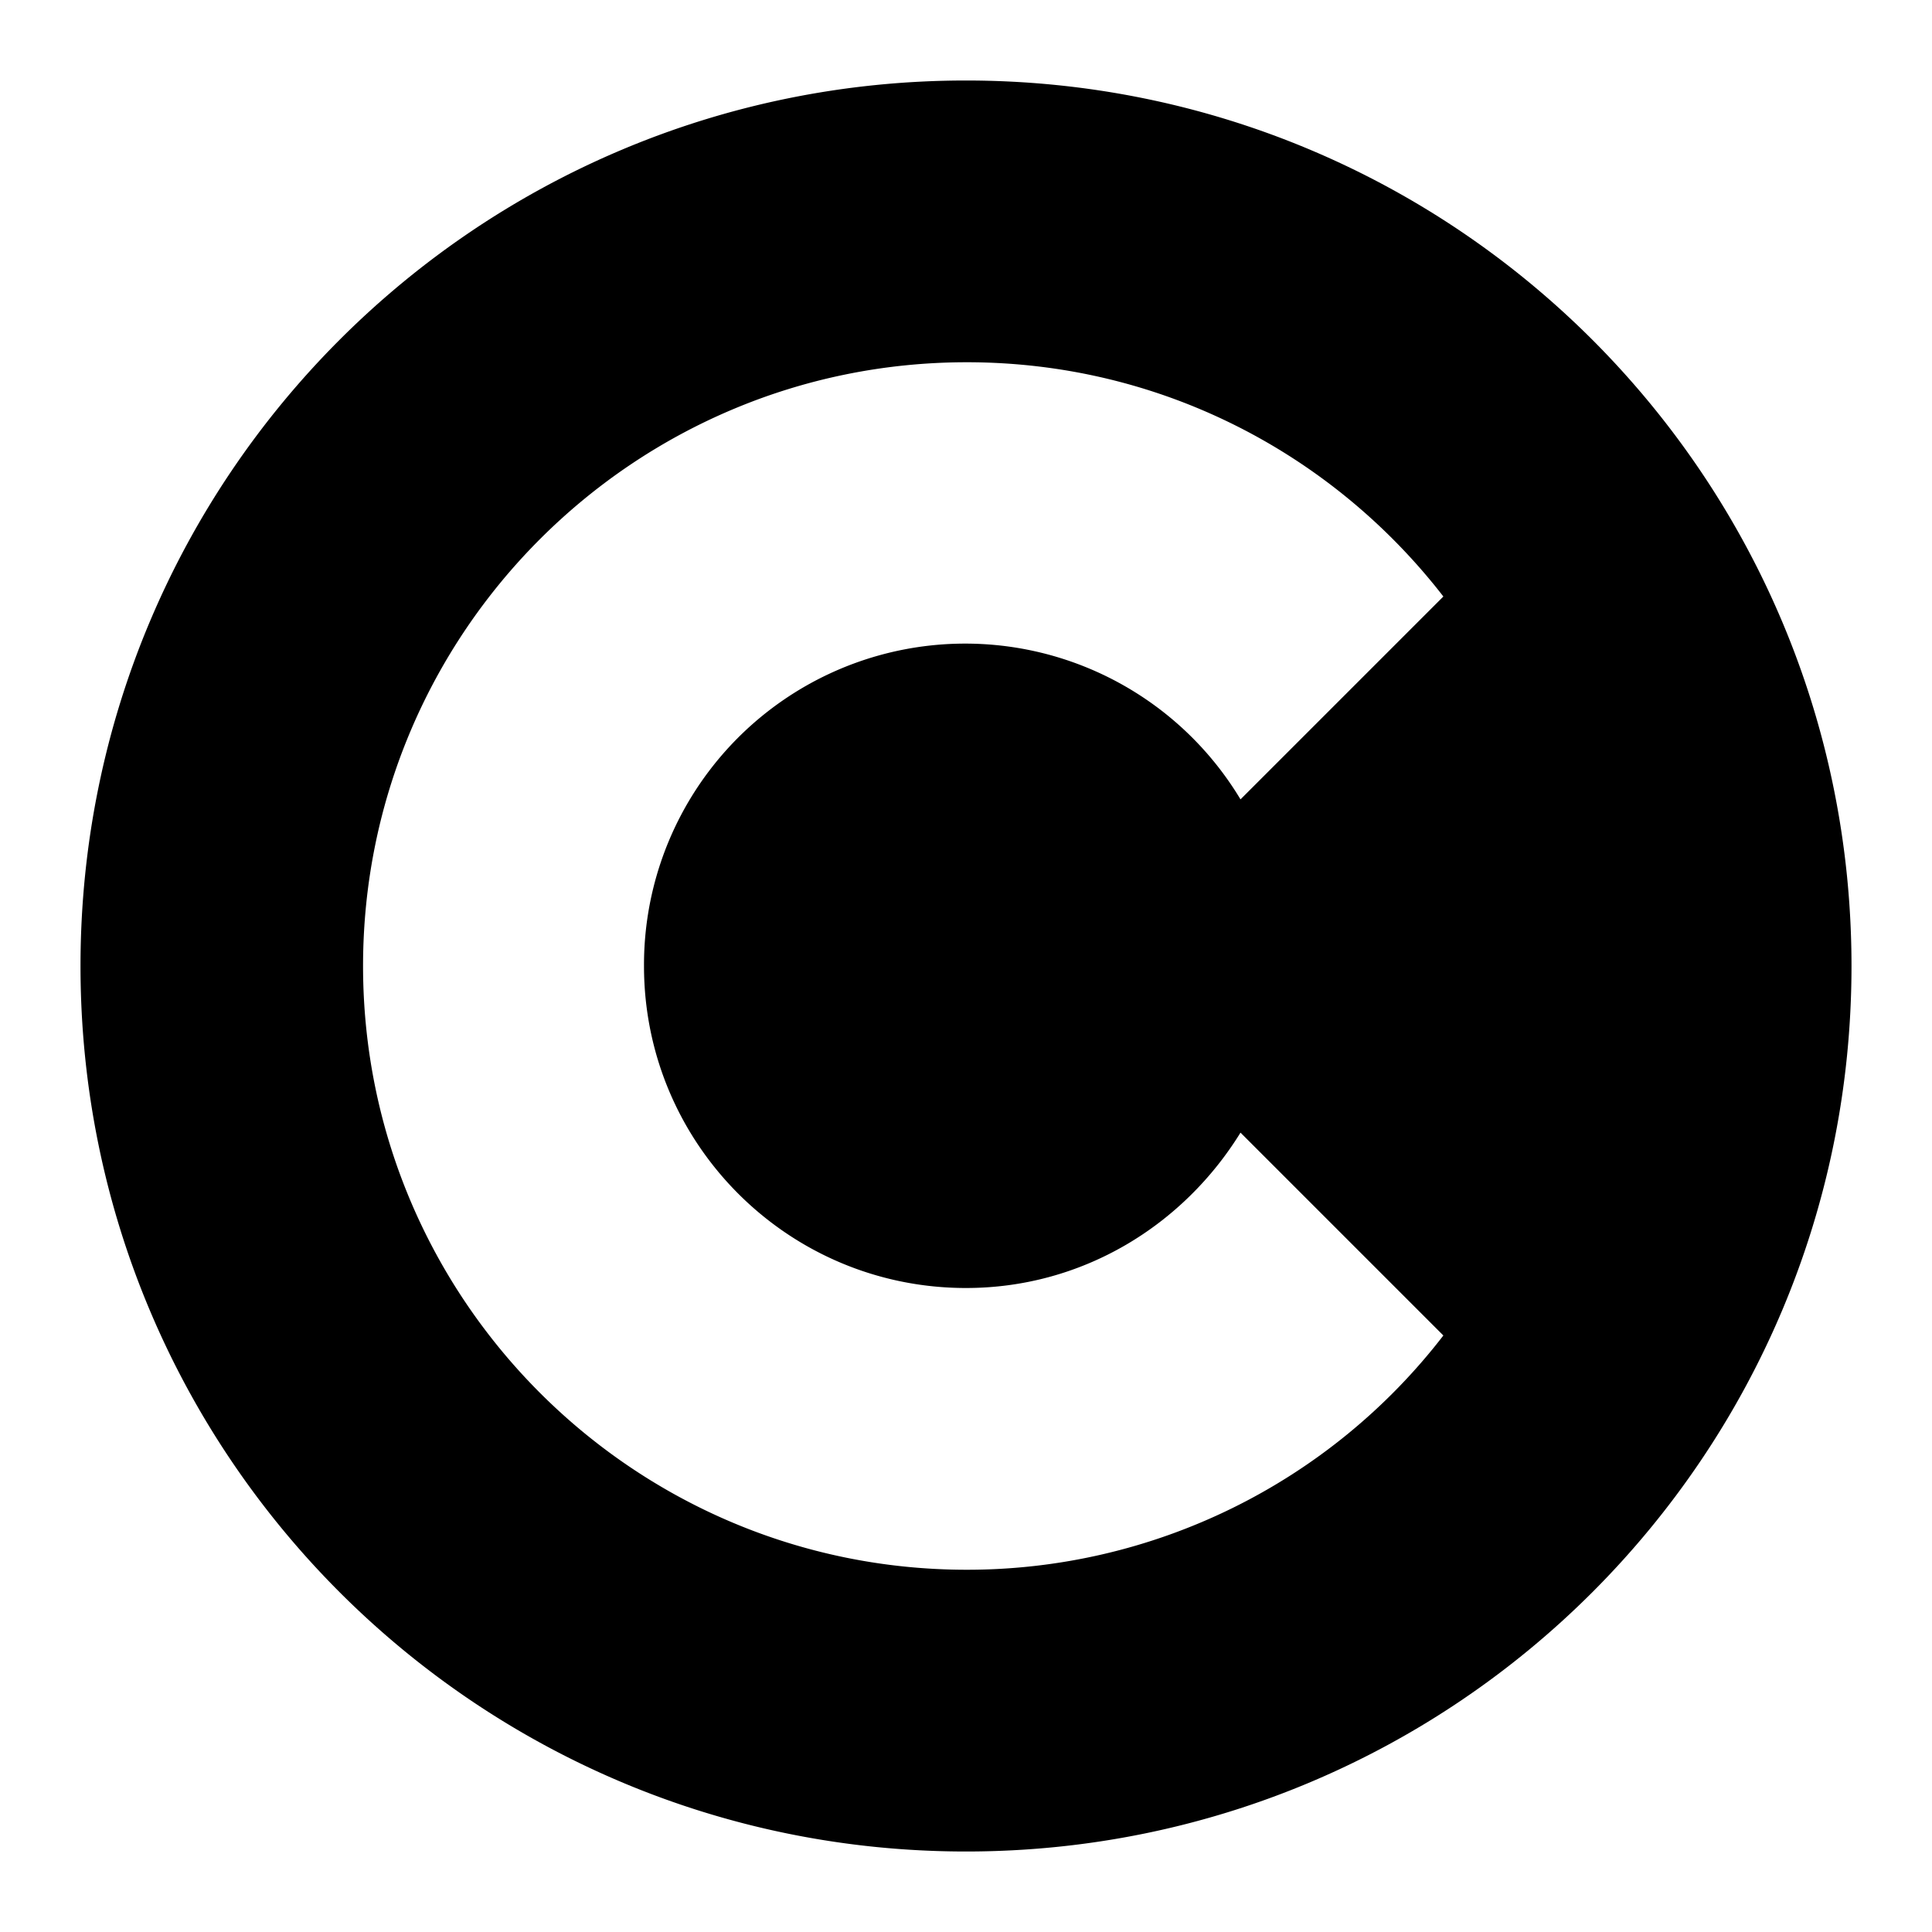 <svg xmlns="http://www.w3.org/2000/svg" viewBox="0 0 24 24"><path  d="M12 1C5.92 1 1 5.92 1 12s4.92 11 11 11 11-4.92 11-11S18.08 1 12 1Zm0 15c1.45 0 2.7-.78 3.41-1.93l2.52 2.52a7.467 7.467 0 0 1-5.92 2.91c-4.14 0-7.5-3.36-7.5-7.5 0-4.14 3.36-7.5 7.5-7.5 2.41 0 4.55 1.14 5.92 2.91l-2.52 2.52A3.99 3.99 0 0 0 8 12c0 2.21 1.79 4 4 4Z"/></svg>